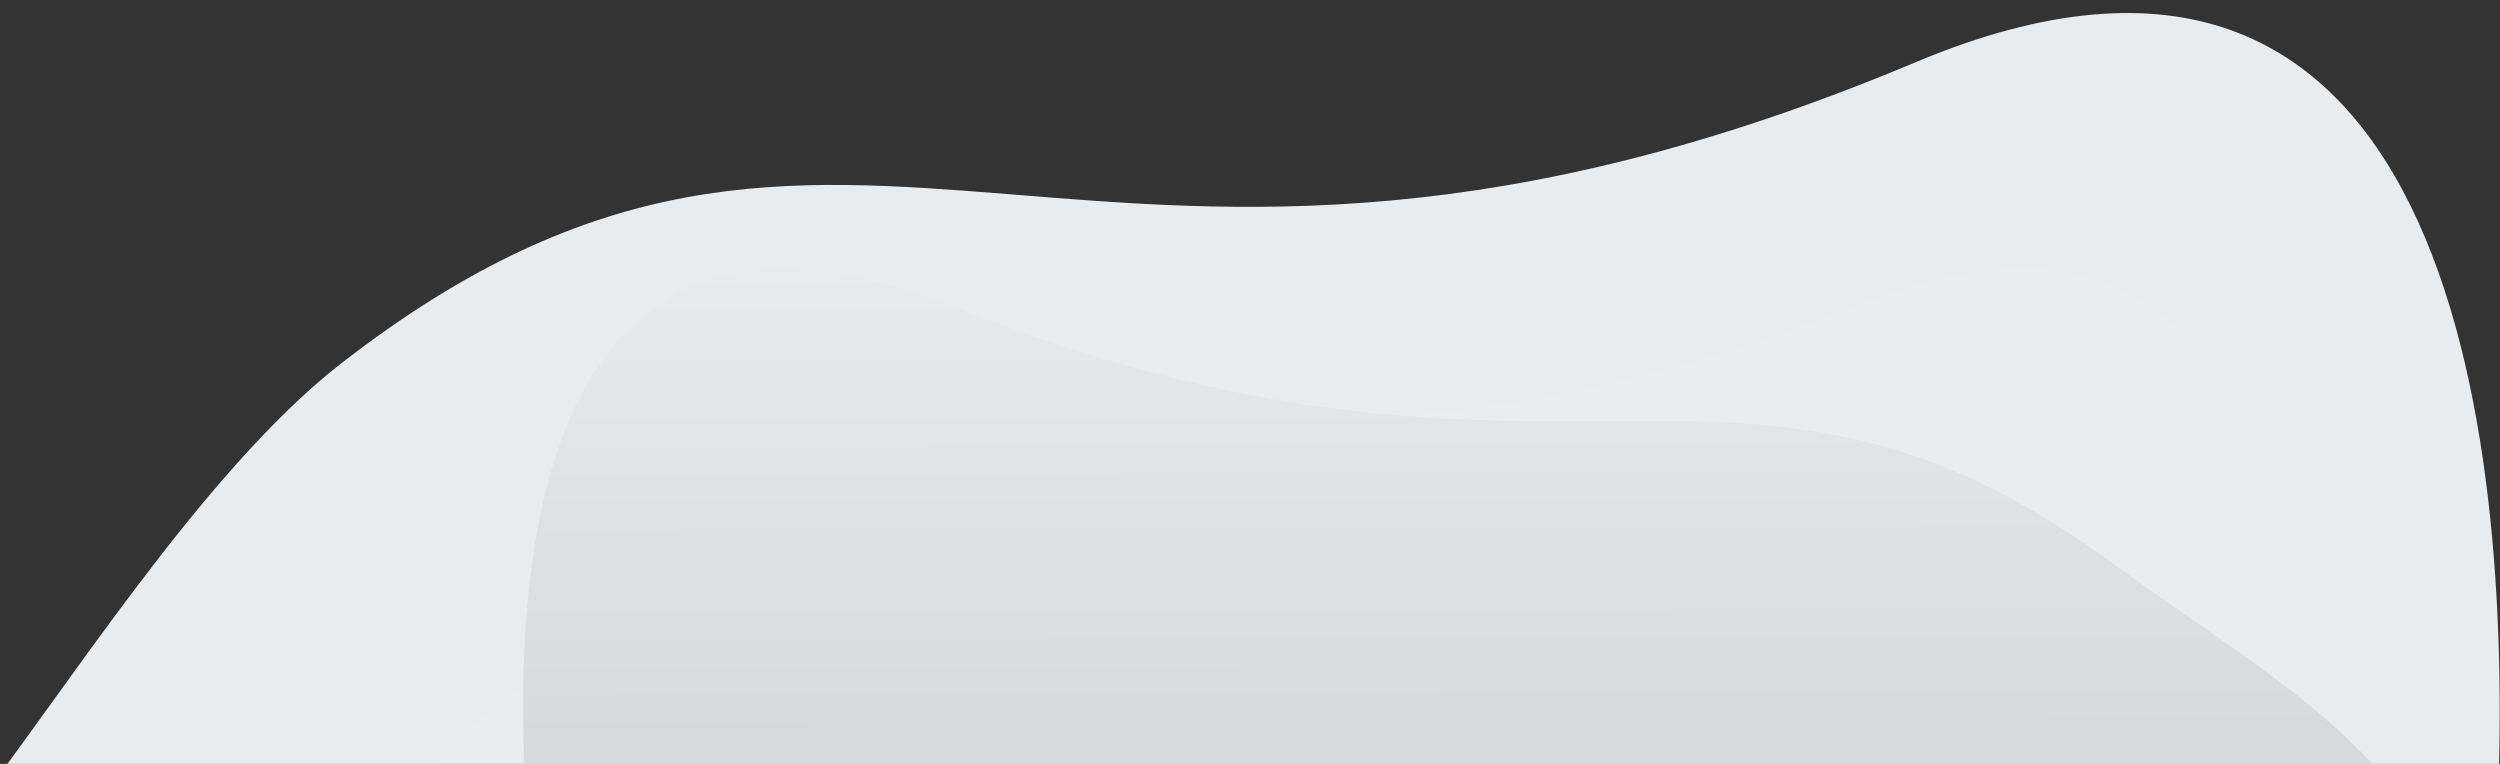 <svg height="517" viewBox="0 0 1692 517" width="1692" xmlns="http://www.w3.org/2000/svg" xmlns:xlink="http://www.w3.org/1999/xlink">
    <rect x="0" y="0" width="1692" height="517" fill="#333333" stroke="none"/>
    <clipPath id="a">
        <path d="m159 5841h1692v517h-1692z"/>
    </clipPath>
    <linearGradient id="softBlueGreyGradient" gradientUnits="objectBoundingBox" x1=".404" x2=".411" y1="-.343" y2=".819">
        <stop offset="0" stop-color="#f0f4f7"/>
        <stop offset="1" stop-color="#cfd3d6"/>
    </linearGradient>
    <g clip-path="url(#a)" transform="translate(-159 -5841)">
        <path d="m-52.41 1302c62.21-79.011 157.84-232.31 251.61-305.49 347.561-270.678 504.052 31.946 1066.283-204.393 356.452-149.838 405.56 239.187 393.783 508.735z" fill="#e8ecef" transform="translate(190 5091)"/>
        <path d="m-113.148 1297.79c-41.4-185.711 96.459-247.977 228.027-344.267 255.548-186.624 370.256-9.856 783.643-172.8s264.57 517.071 264.57 517.071z" fill="#f0f4f7" opacity=".05" transform="translate(515.633 5267.644)"/>
        <path d="m1181.684 1297.789c41.4-185.71-96.459-247.977-228.027-344.266-255.548-186.623-370.257-9.856-783.643-172.804s-264.57 517.07-264.57 517.07z" fill="url(#softBlueGreyGradient)" transform="translate(633.633 5267.644)"/>
    </g>
</svg>
